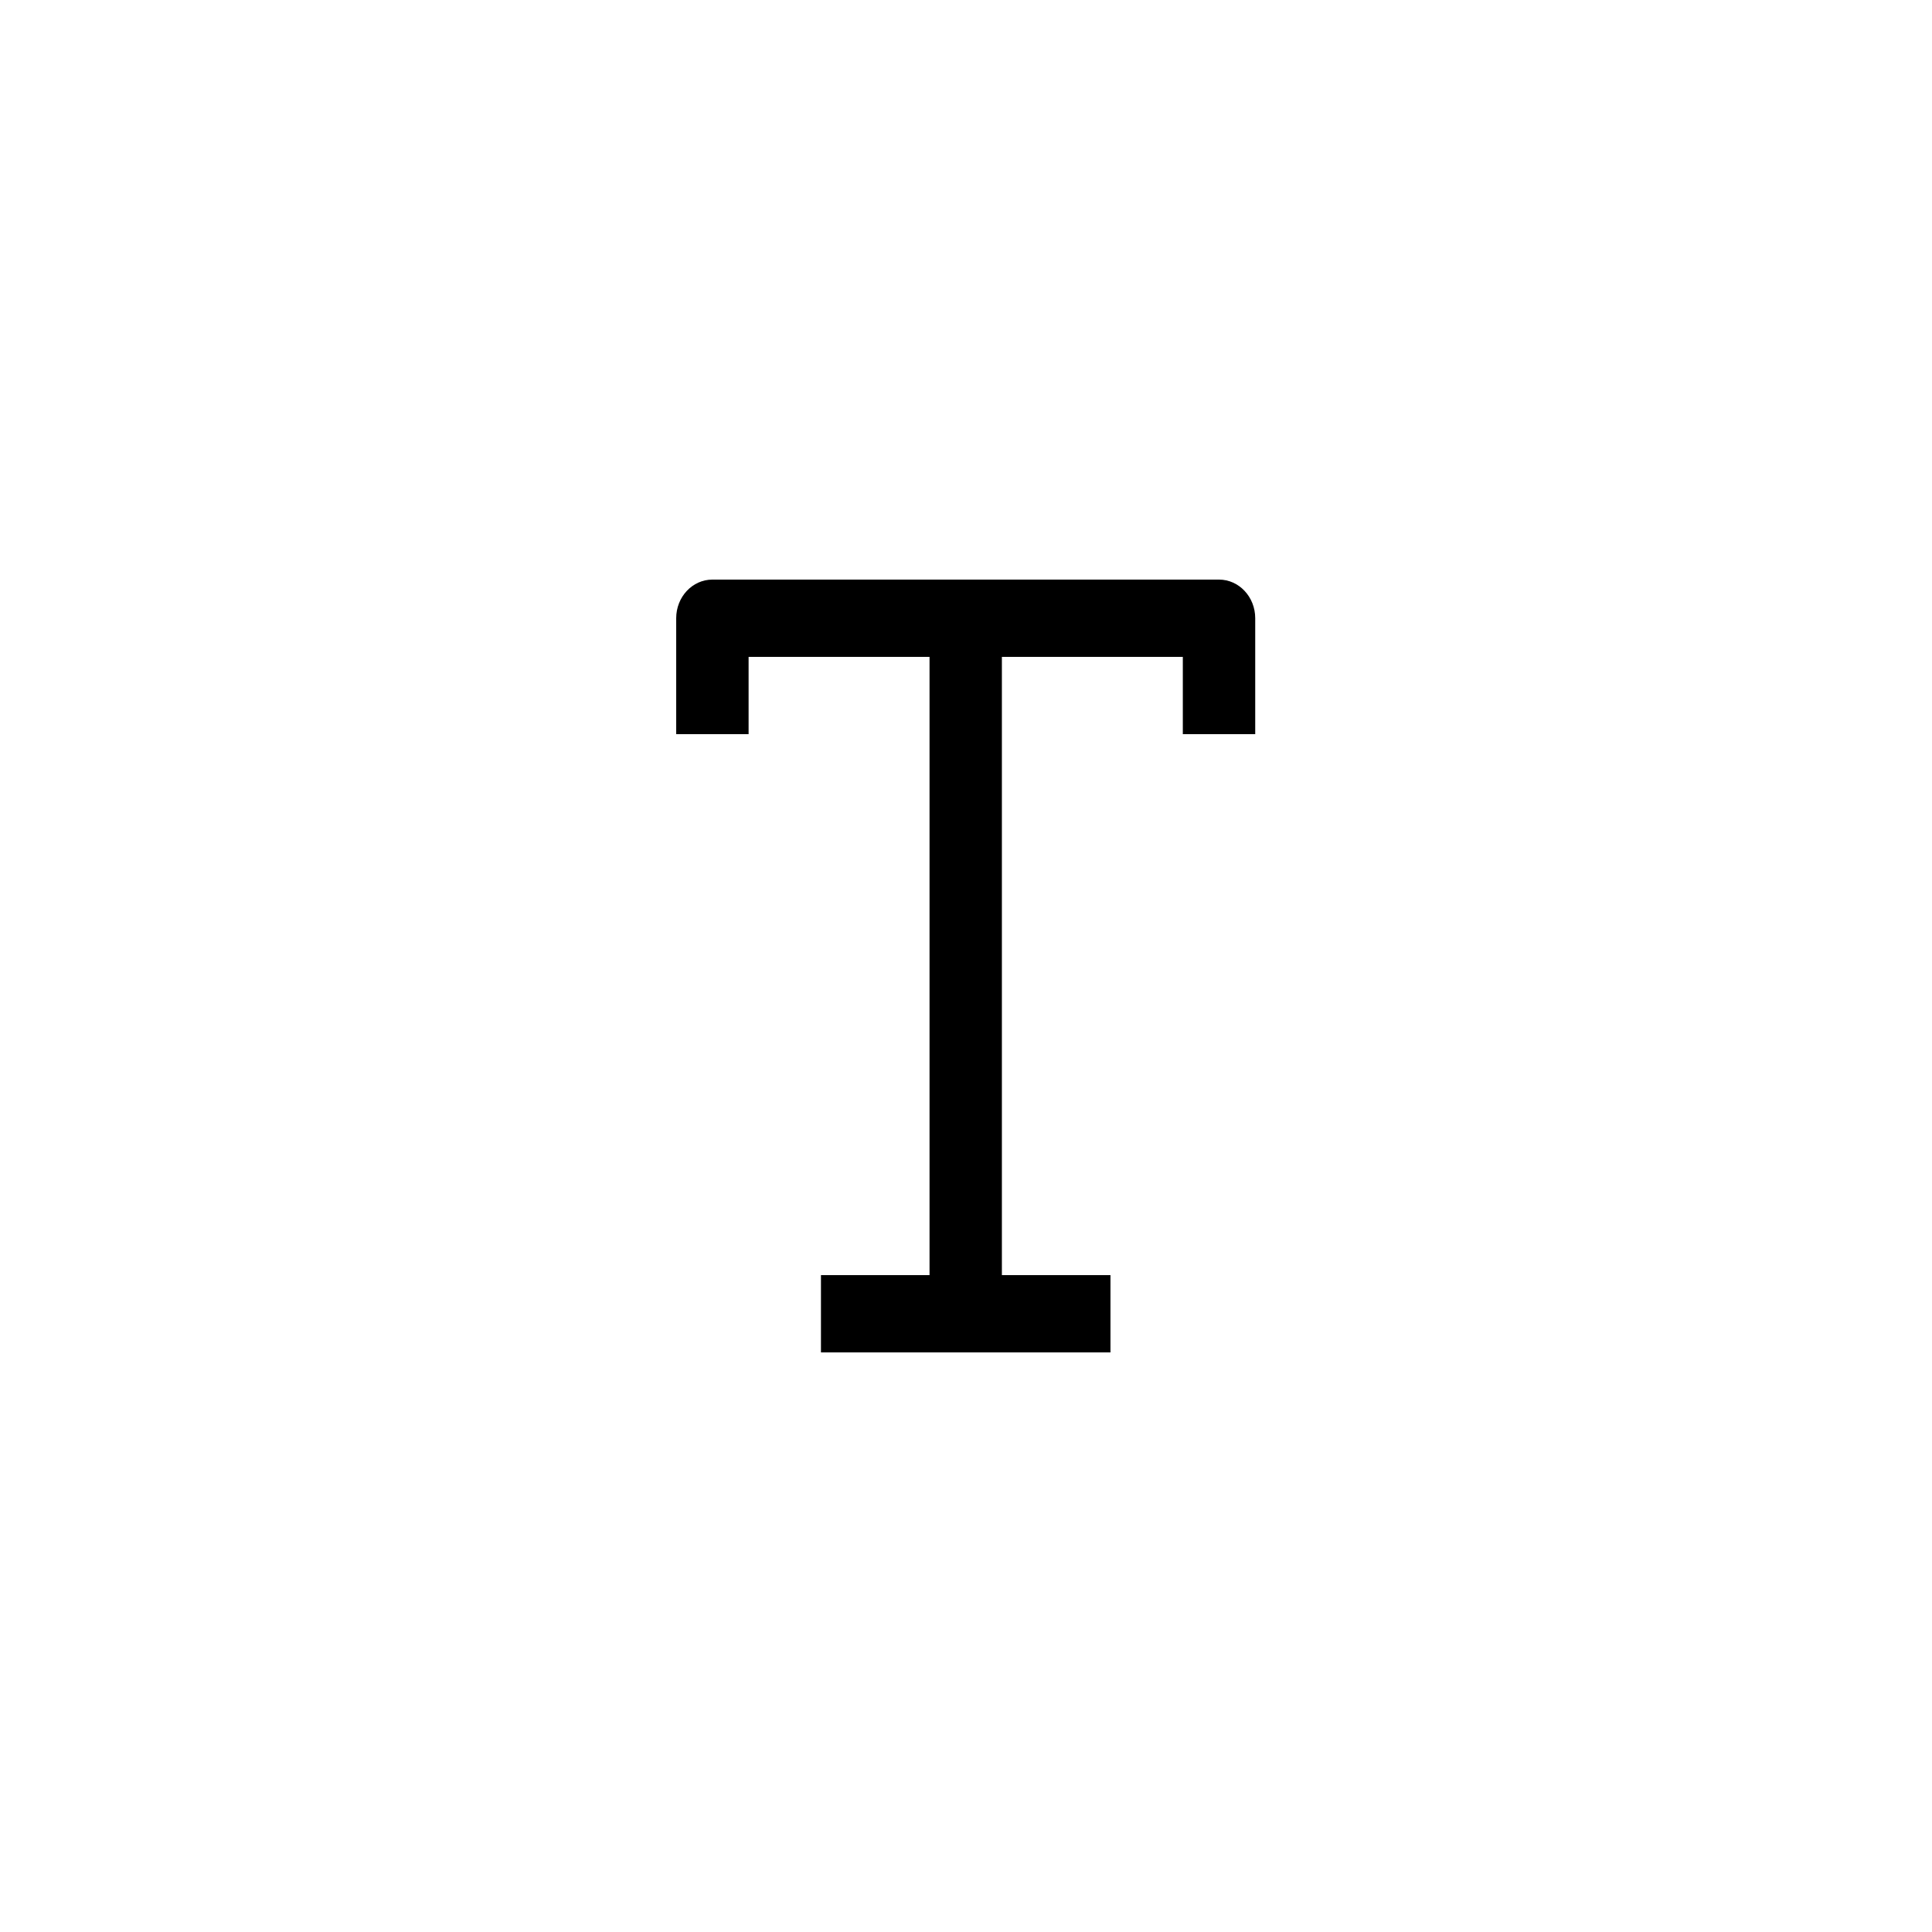 <svg height="40" viewBox="0 0 40 40" width="40" xmlns="http://www.w3.org/2000/svg"><path d="m25.239 12h-10.49c-.414 0-.749.358-.749.8v2.4h1.499v-1.6h3.746v12.8h-2.248v1.6h5.994v-1.6h-2.248v-12.8h3.746v1.6h1.499v-2.4c0-.442-.336-.8-.749-.8" fill-rule="evenodd"/></svg>